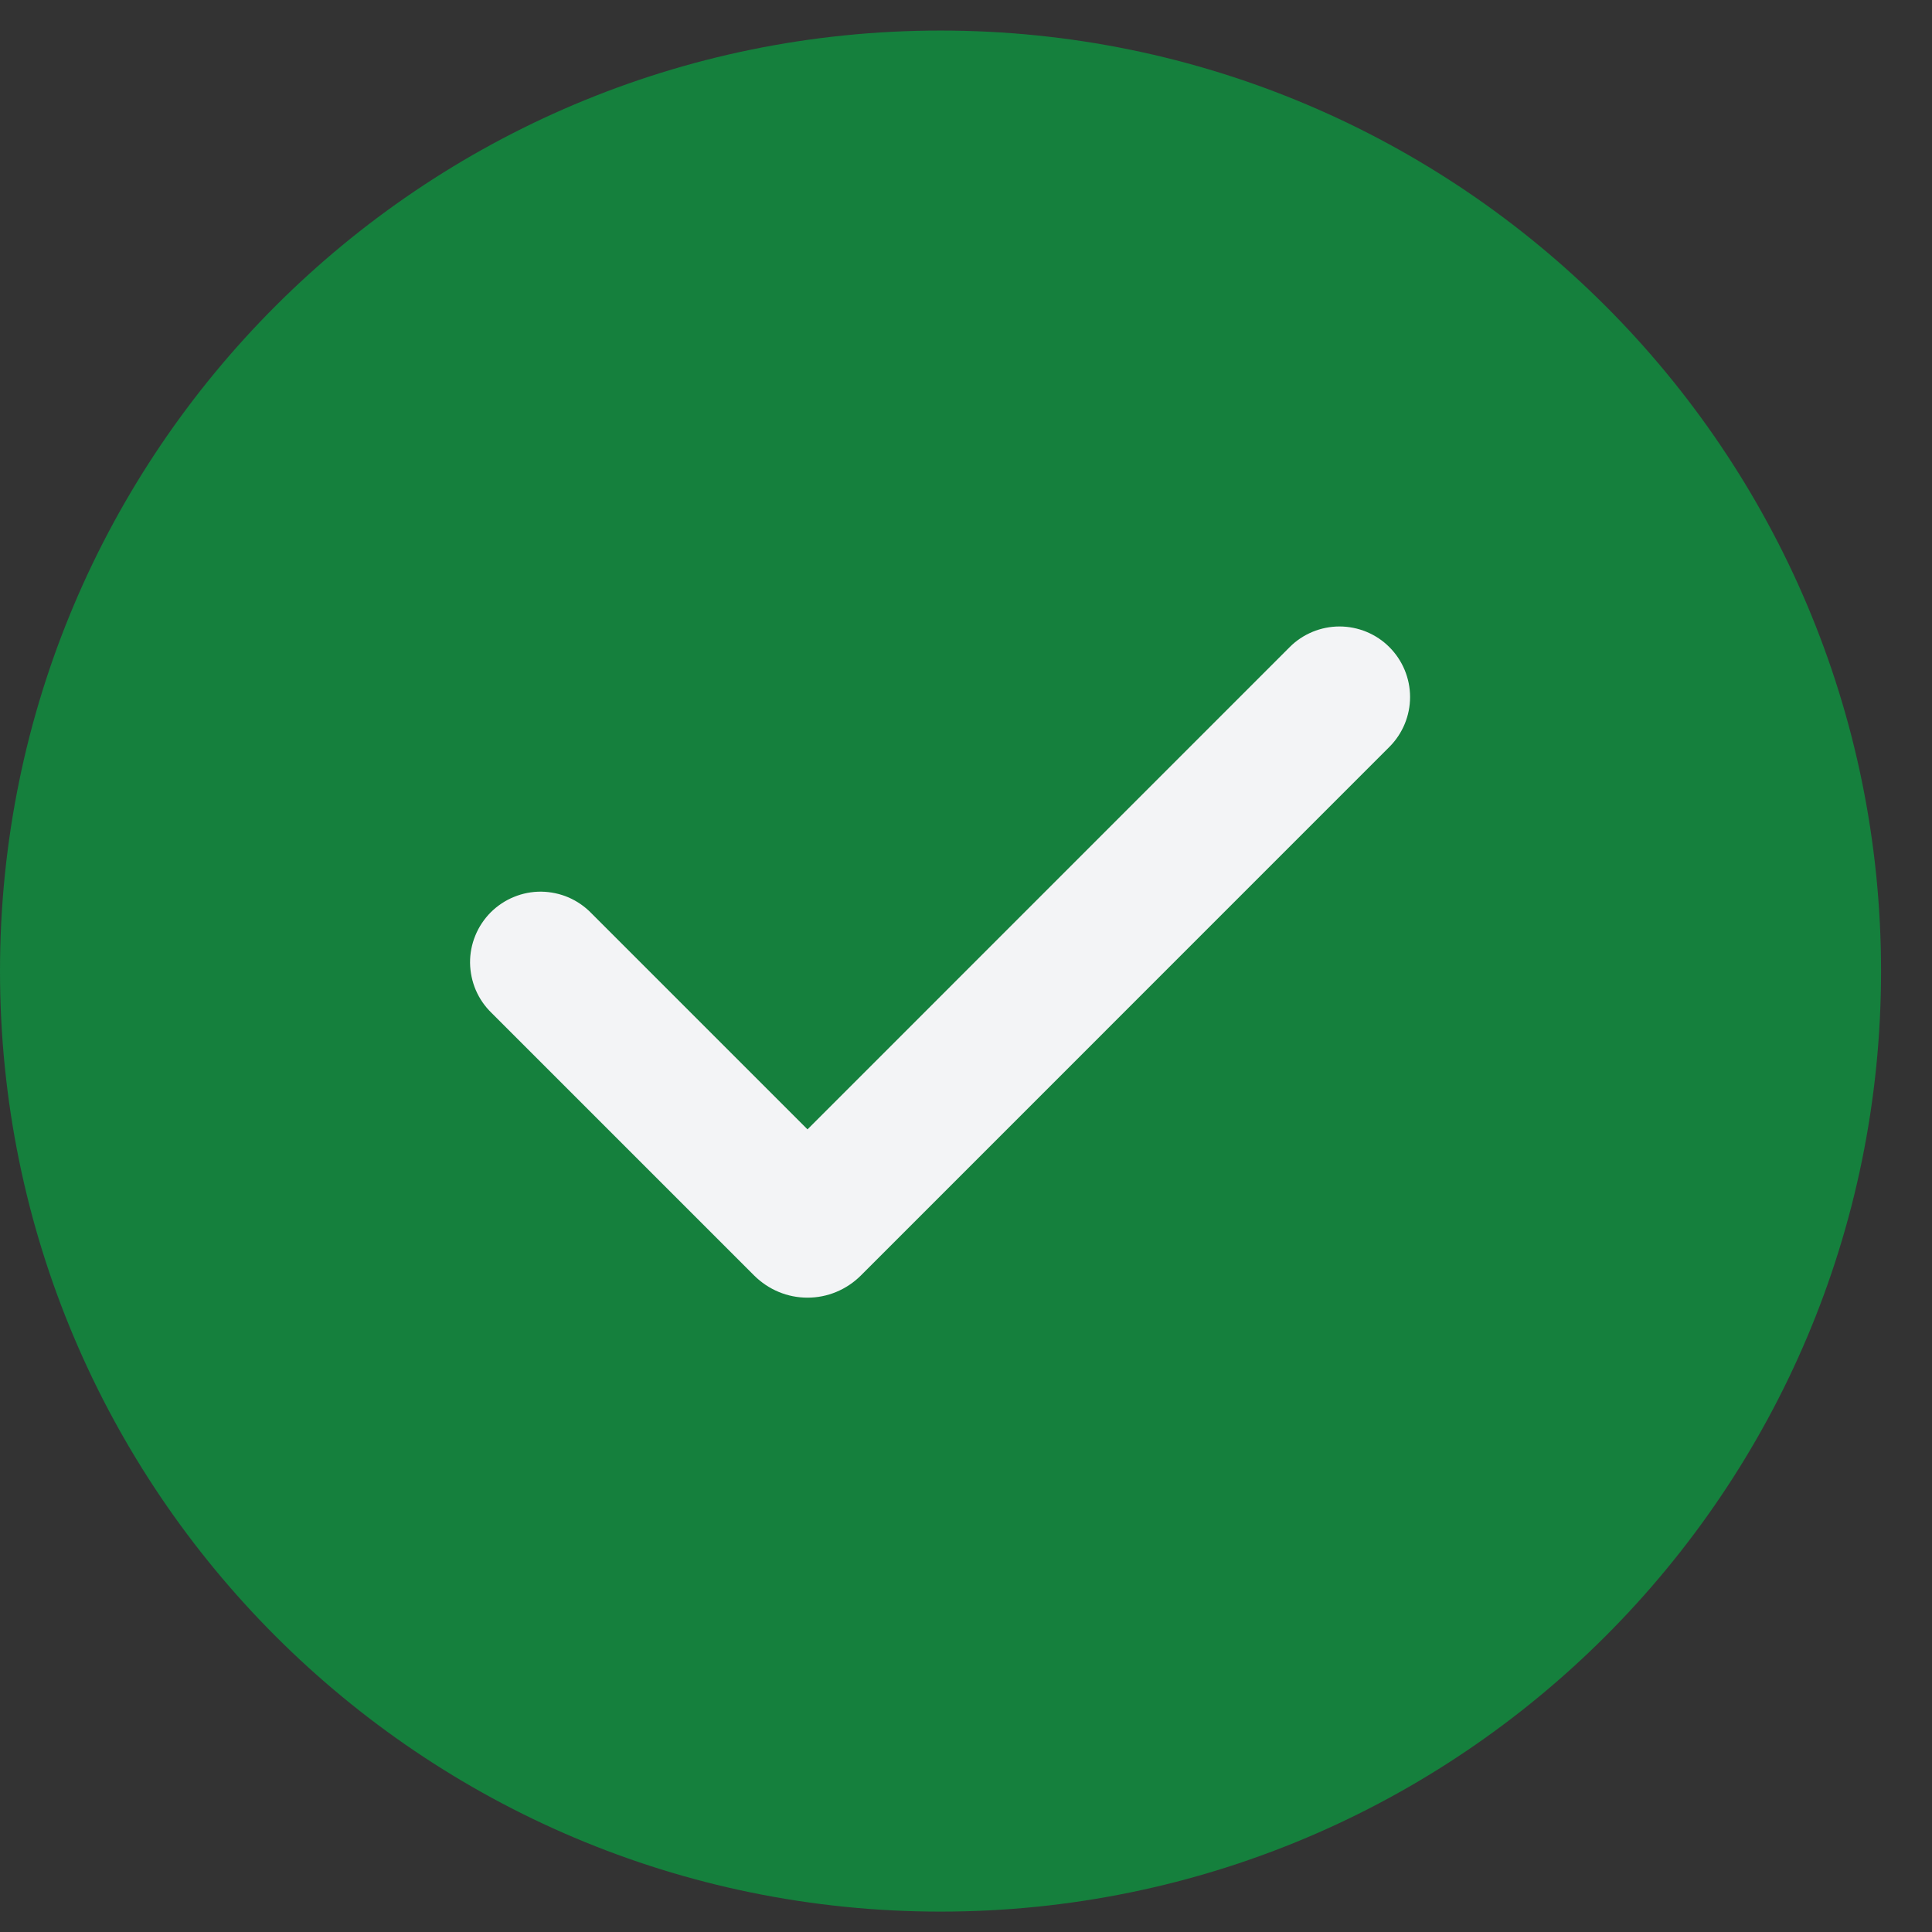 <svg width="27" height="27" viewBox="0 0 27 27" fill="none" xmlns="http://www.w3.org/2000/svg">
<rect x="0" y="0" width="27" height="27" fill="#333333" stroke="none"/>
<path d="M0 13.571C0 6.312 5.885 0.427 13.144 0.427C20.403 0.427 26.288 6.312 26.288 13.571C26.288 20.83 20.403 26.715 13.144 26.715C5.885 26.715 0 20.83 0 13.571Z" fill="#15803D"/>
<path fill-rule="evenodd" clip-rule="evenodd" d="M19.417 9.044C19.602 9.229 19.706 9.48 19.706 9.741C19.706 10.002 19.602 10.253 19.417 10.438L12.029 17.827C11.931 17.924 11.815 18.002 11.687 18.055C11.56 18.108 11.423 18.135 11.285 18.135C11.147 18.135 11.01 18.108 10.883 18.055C10.755 18.002 10.639 17.924 10.541 17.827L6.87 14.156C6.776 14.065 6.701 13.957 6.649 13.836C6.598 13.716 6.571 13.587 6.569 13.456C6.568 13.325 6.593 13.195 6.643 13.074C6.692 12.953 6.766 12.843 6.858 12.75C6.951 12.658 7.061 12.584 7.182 12.535C7.303 12.485 7.433 12.46 7.564 12.461C7.695 12.463 7.824 12.49 7.944 12.541C8.064 12.593 8.173 12.668 8.264 12.762L11.285 15.783L18.023 9.044C18.114 8.952 18.223 8.88 18.343 8.83C18.462 8.781 18.59 8.755 18.72 8.755C18.849 8.755 18.978 8.781 19.097 8.83C19.217 8.88 19.326 8.952 19.417 9.044Z" fill="#F3F4F6"/>
</svg>
